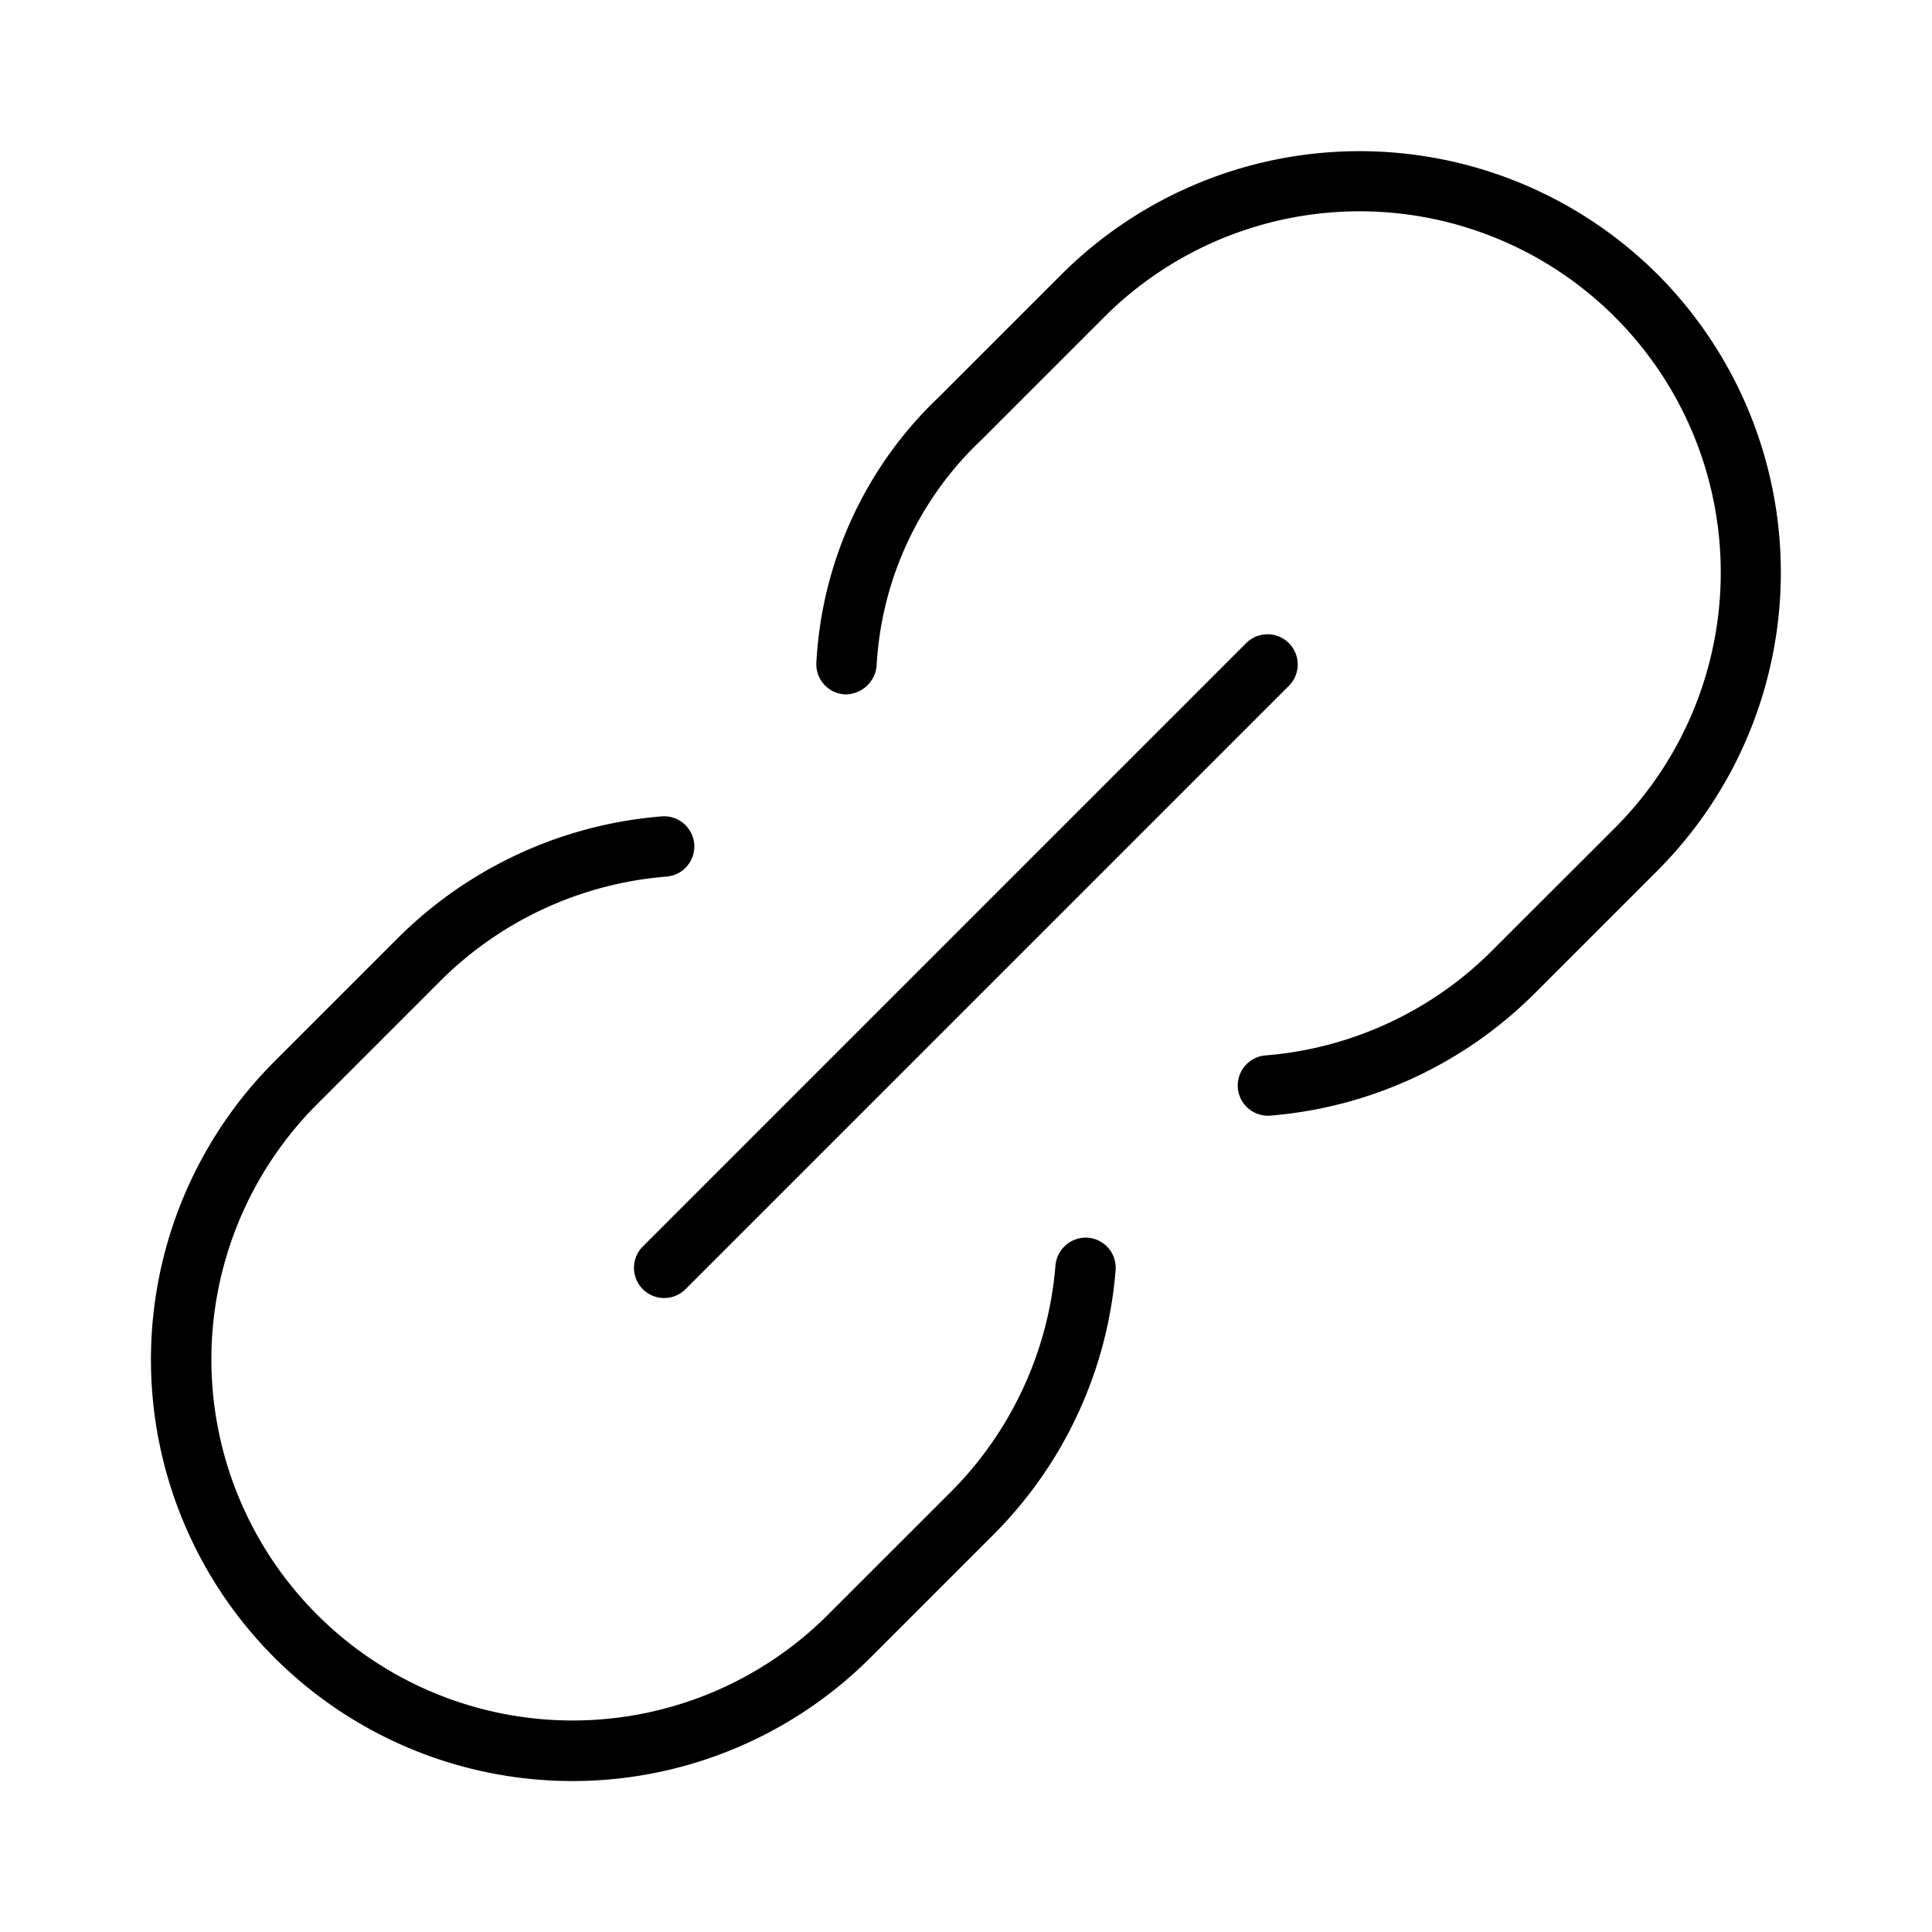 <svg xmlns="http://www.w3.org/2000/svg" width="32" height="32" viewBox="0 0 32 32"><path d="M10.647 21.353a.5.5 0 0 0 .707 0l10-10a.5.5 0 0 0-.707-.707l-10 10a.5.5 0 0 0 0 .707M18.02 20.5a.505.505 0 0 0-.538.459 6 6 0 0 1-1.733 3.752l-2.038 2.037a5.983 5.983 0 0 1-10.21-4.23c0-1.586.63-3.107 1.751-4.229l2.037-2.037a5.98 5.98 0 0 1 3.751-1.733.5.5 0 1 0-.08-.997 6.98 6.98 0 0 0-4.378 2.023l-2.037 2.037a6.981 6.981 0 0 0 9.873 9.873l2.037-2.037a6.98 6.98 0 0 0 2.023-4.38.5.5 0 0 0-.458-.538M27.455 4.545a6.99 6.99 0 0 0-9.873 0l-2.024 2.024a6.54 6.54 0 0 0-2.036 4.4.5.5 0 0 0 .467.532.52.52 0 0 0 .53-.467 5.56 5.56 0 0 1 1.733-3.745l2.037-2.037a5.981 5.981 0 0 1 8.46 8.46l-2.038 2.036a5.98 5.98 0 0 1-3.75 1.733.5.5 0 1 0 .08.997 7 7 0 0 0 4.377-2.023l2.037-2.037a6.99 6.99 0 0 0 0-9.873"/></svg>